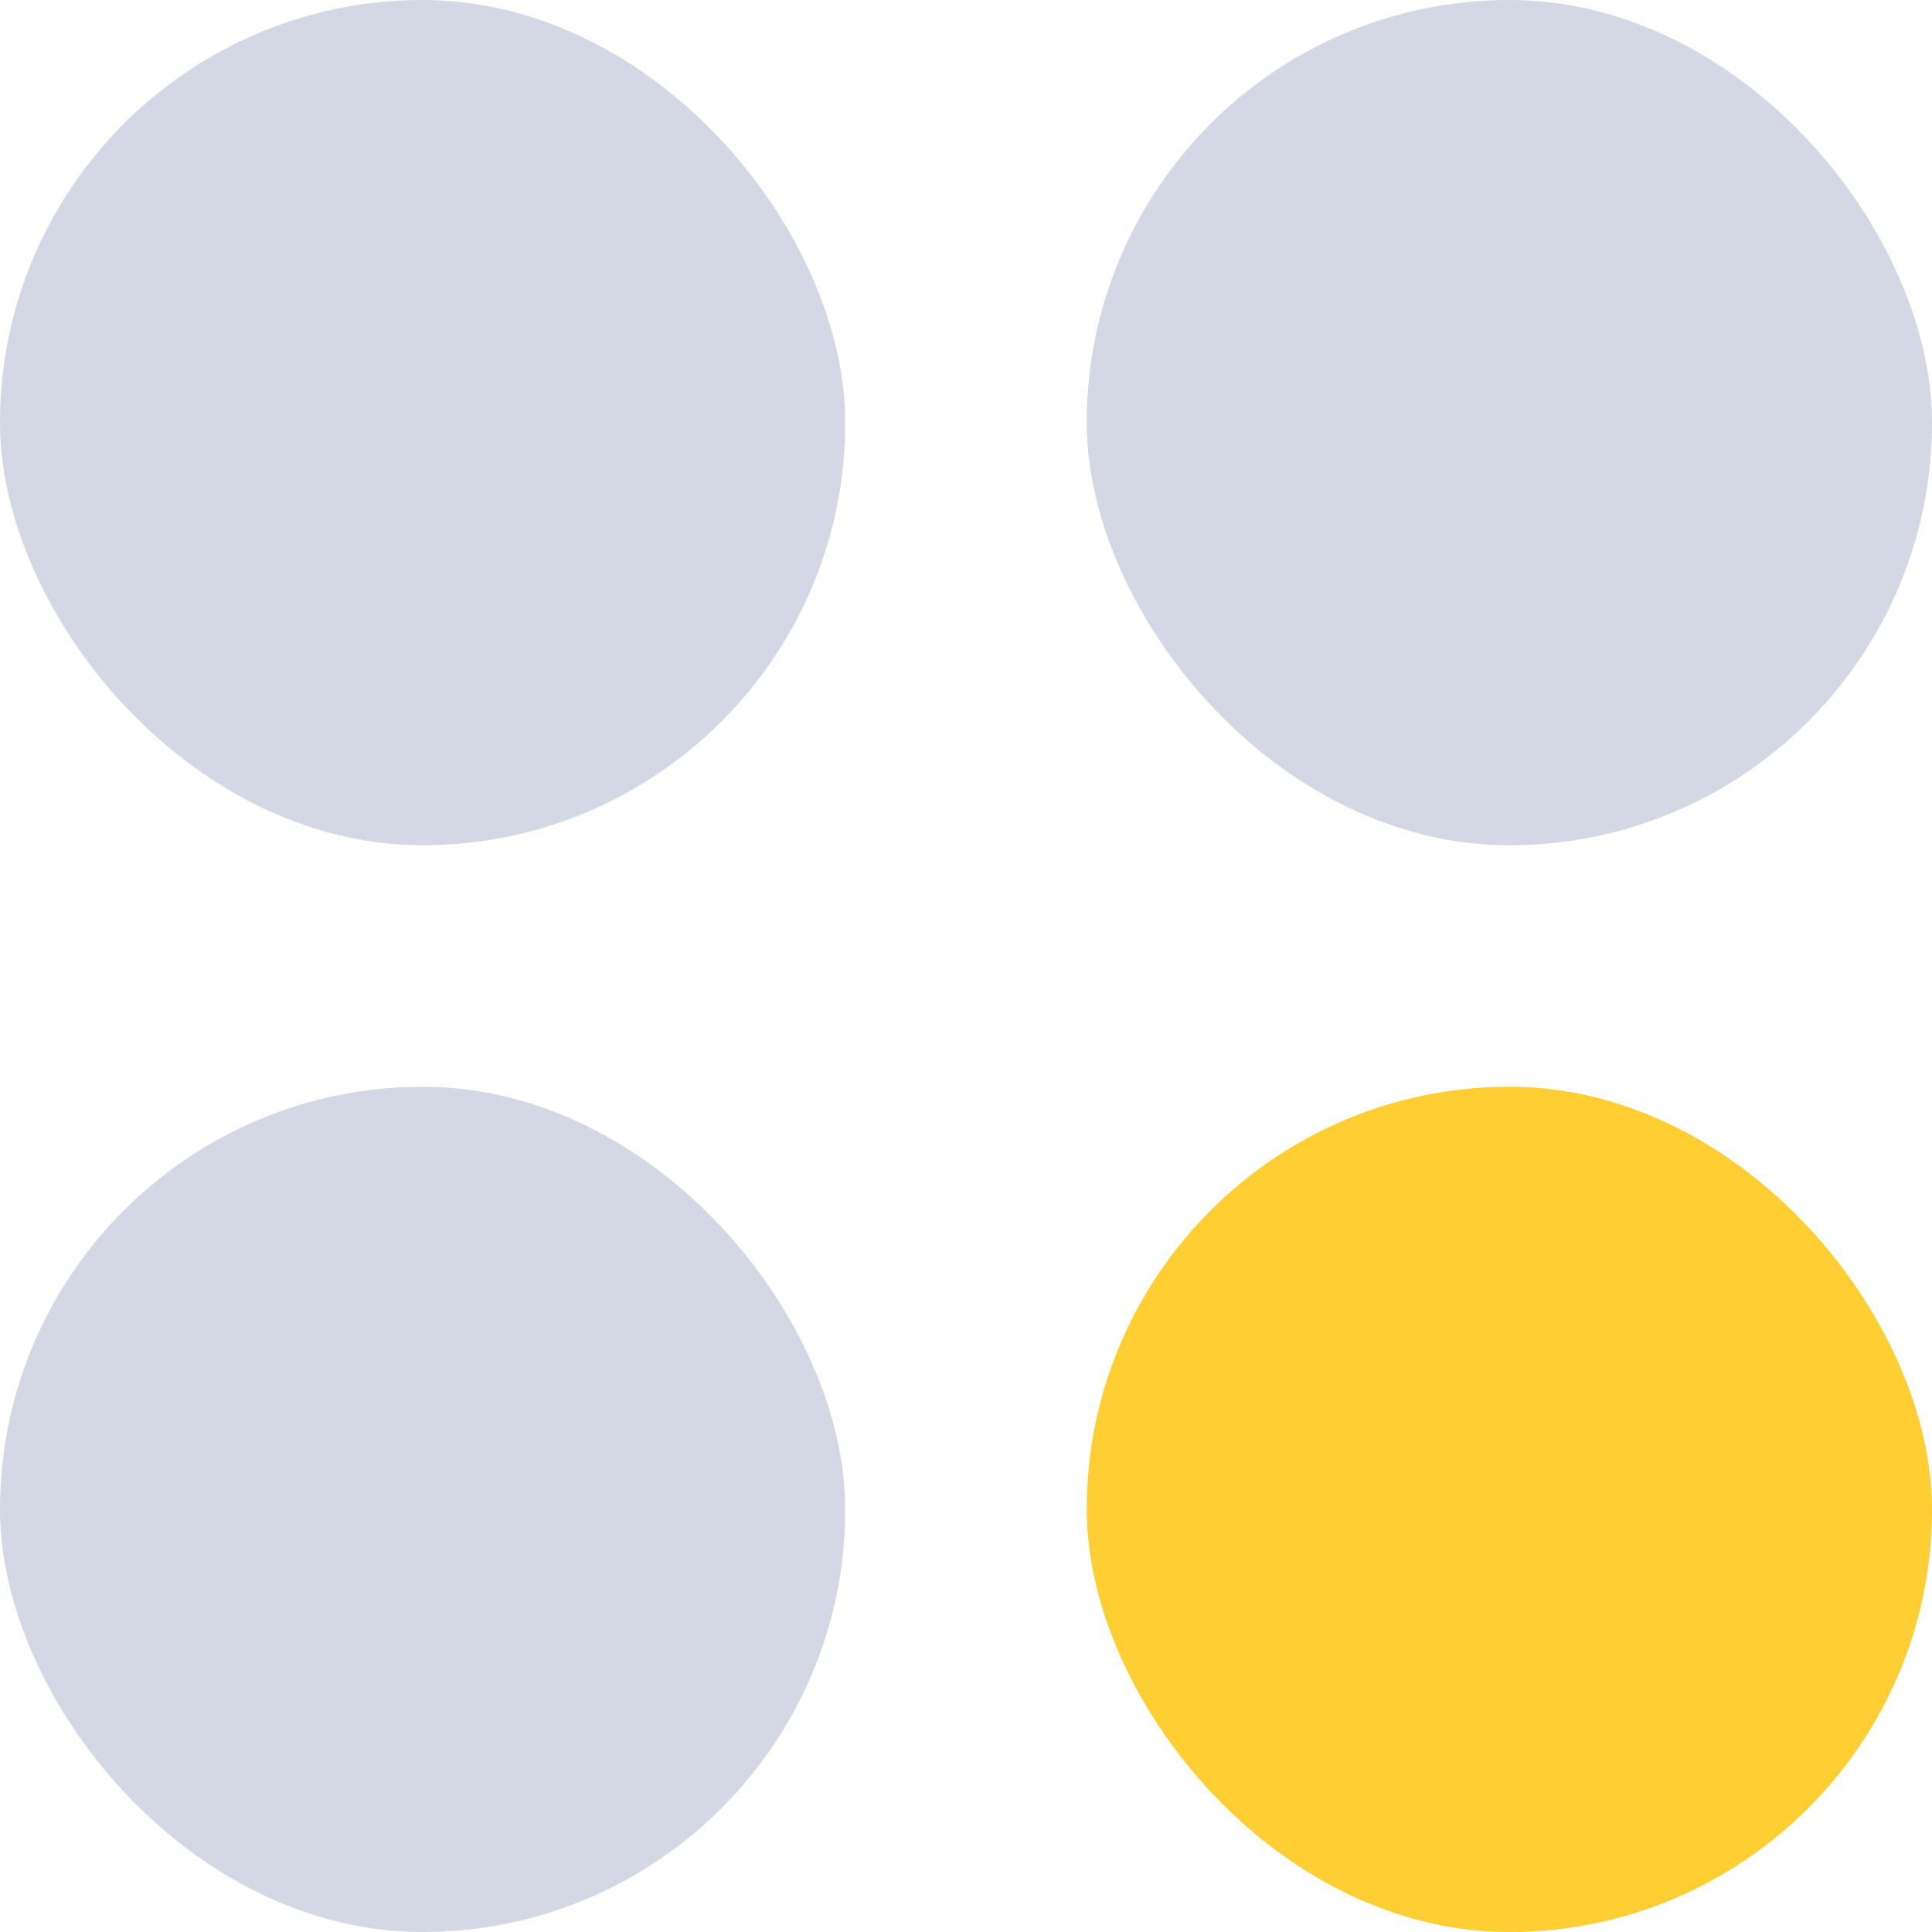 <?xml version="1.0" encoding="UTF-8"?>
<svg width="16px" height="16px" viewBox="0 0 16 16" version="1.1" xmlns="http://www.w3.org/2000/svg" xmlns:xlink="http://www.w3.org/1999/xlink">
    <!-- Generator: Sketch 51.1 (57501) - http://www.bohemiancoding.com/sketch -->
    <title>Group</title>
    <desc>Created with Sketch.</desc>
    <defs></defs>
    <g id="Page-1" stroke="none" stroke-width="1" fill="none" fill-rule="evenodd">
        <g id="*^表格" transform="translate(-197, -110)">
            <g id="侧导" transform="translate(-3, 0)">
                <g id="Group" transform="translate(200, 110)">
                    <rect id="Rectangle-3" fill="#D3D8E4" x="0" y="0" width="7" height="7" rx="3.5"></rect>
                    <rect id="Rectangle-3-Copy-2" fill="#D3D8E4" x="0" y="9" width="7" height="7" rx="3.5"></rect>
                    <rect id="Rectangle-3-Copy" fill="#D3D8E4" x="9" y="0" width="7" height="7" rx="3.5"></rect>
                    <rect id="Rectangle-3-Copy-3" fill="#FFCE32" x="9" y="9" width="7" height="7" rx="3.5"></rect>
                </g>
            </g>
        </g>
    </g>
</svg>